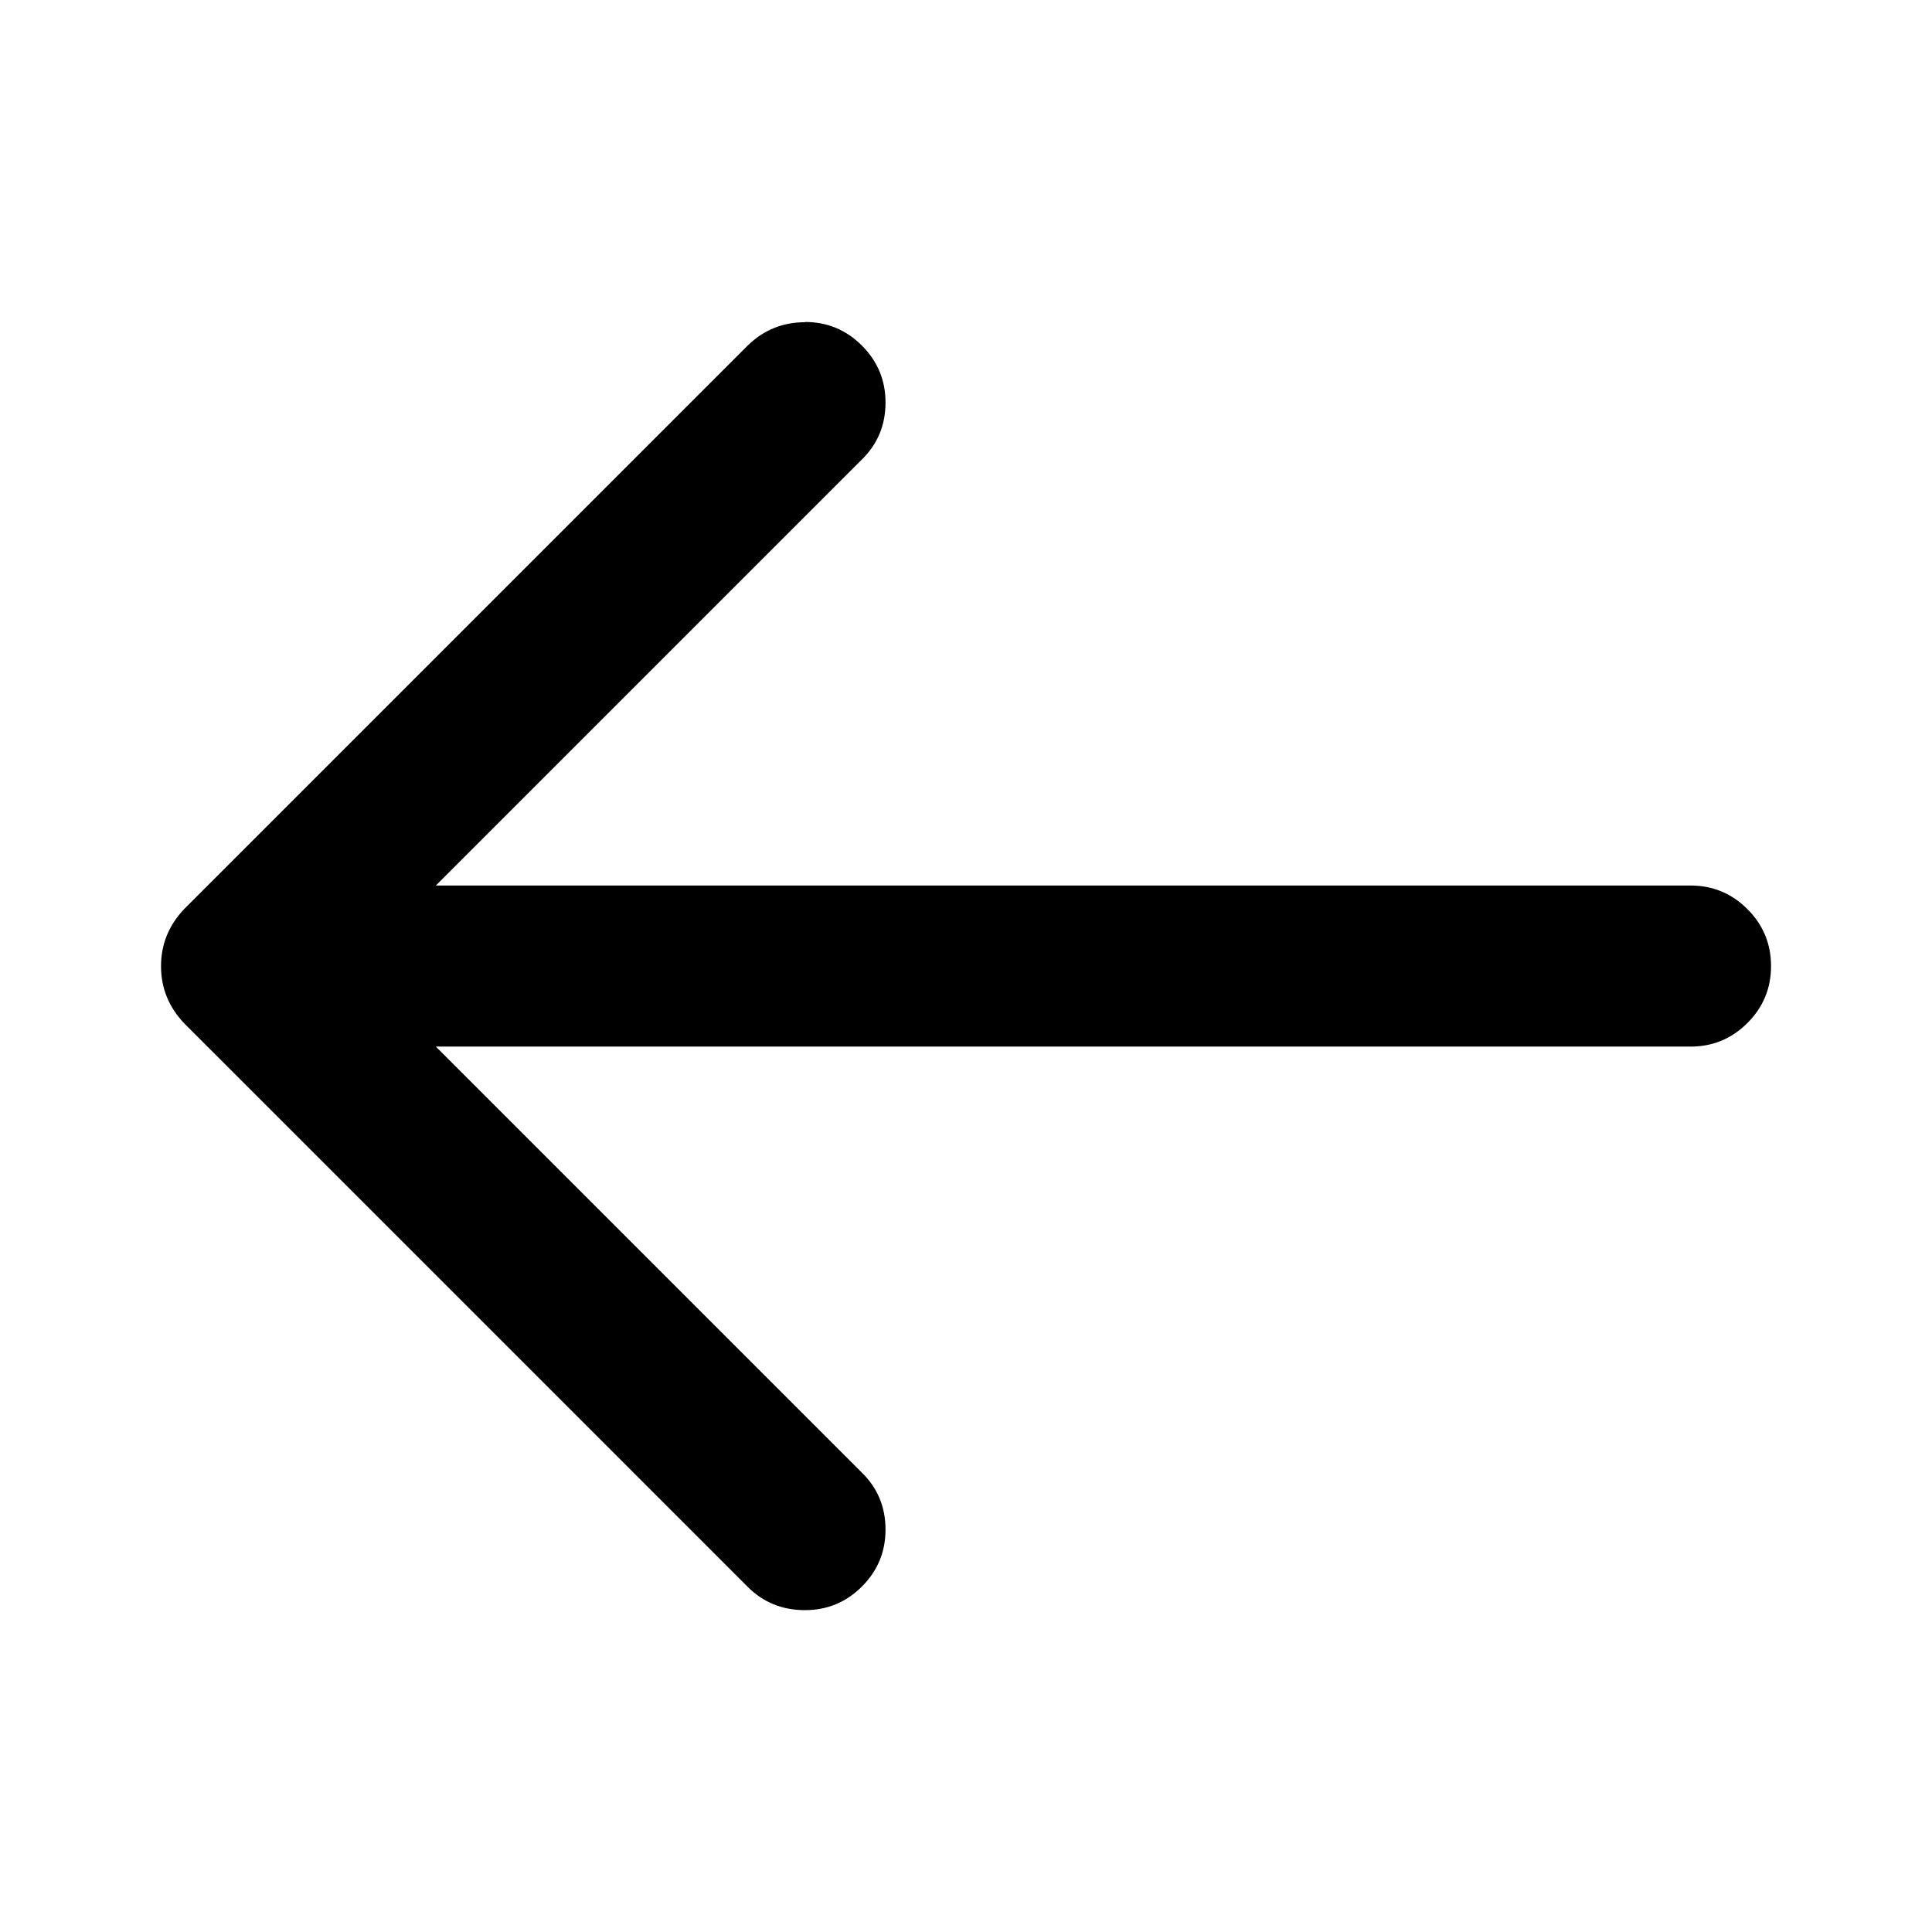 <svg xmlns="http://www.w3.org/2000/svg" xmlns:xlink="http://www.w3.org/1999/xlink" version="1.1" width="32" height="32" viewBox="0 0 32 32"><defs><path d="M13.333 5.333q0.552 0 0.943 0.391t0.391 0.943q0 0.563-0.396 0.948l-7.052 7.052h20.781q0.552 0 0.943 0.391t0.391 0.943-0.391 0.943-0.943 0.391h-20.781l7.052 7.052q0.396 0.385 0.396 0.948 0 0.552-0.391 0.943t-0.943 0.391q-0.563 0-0.948-0.385l-9.333-9.333q-0.385-0.406-0.385-0.948t0.385-0.948l9.333-9.333q0.396-0.385 0.948-0.385z" id="icons-simple-arrow-left" /></defs><use xlink:href="#icons-simple-arrow-left" fill-rule="evenodd" /></svg>
